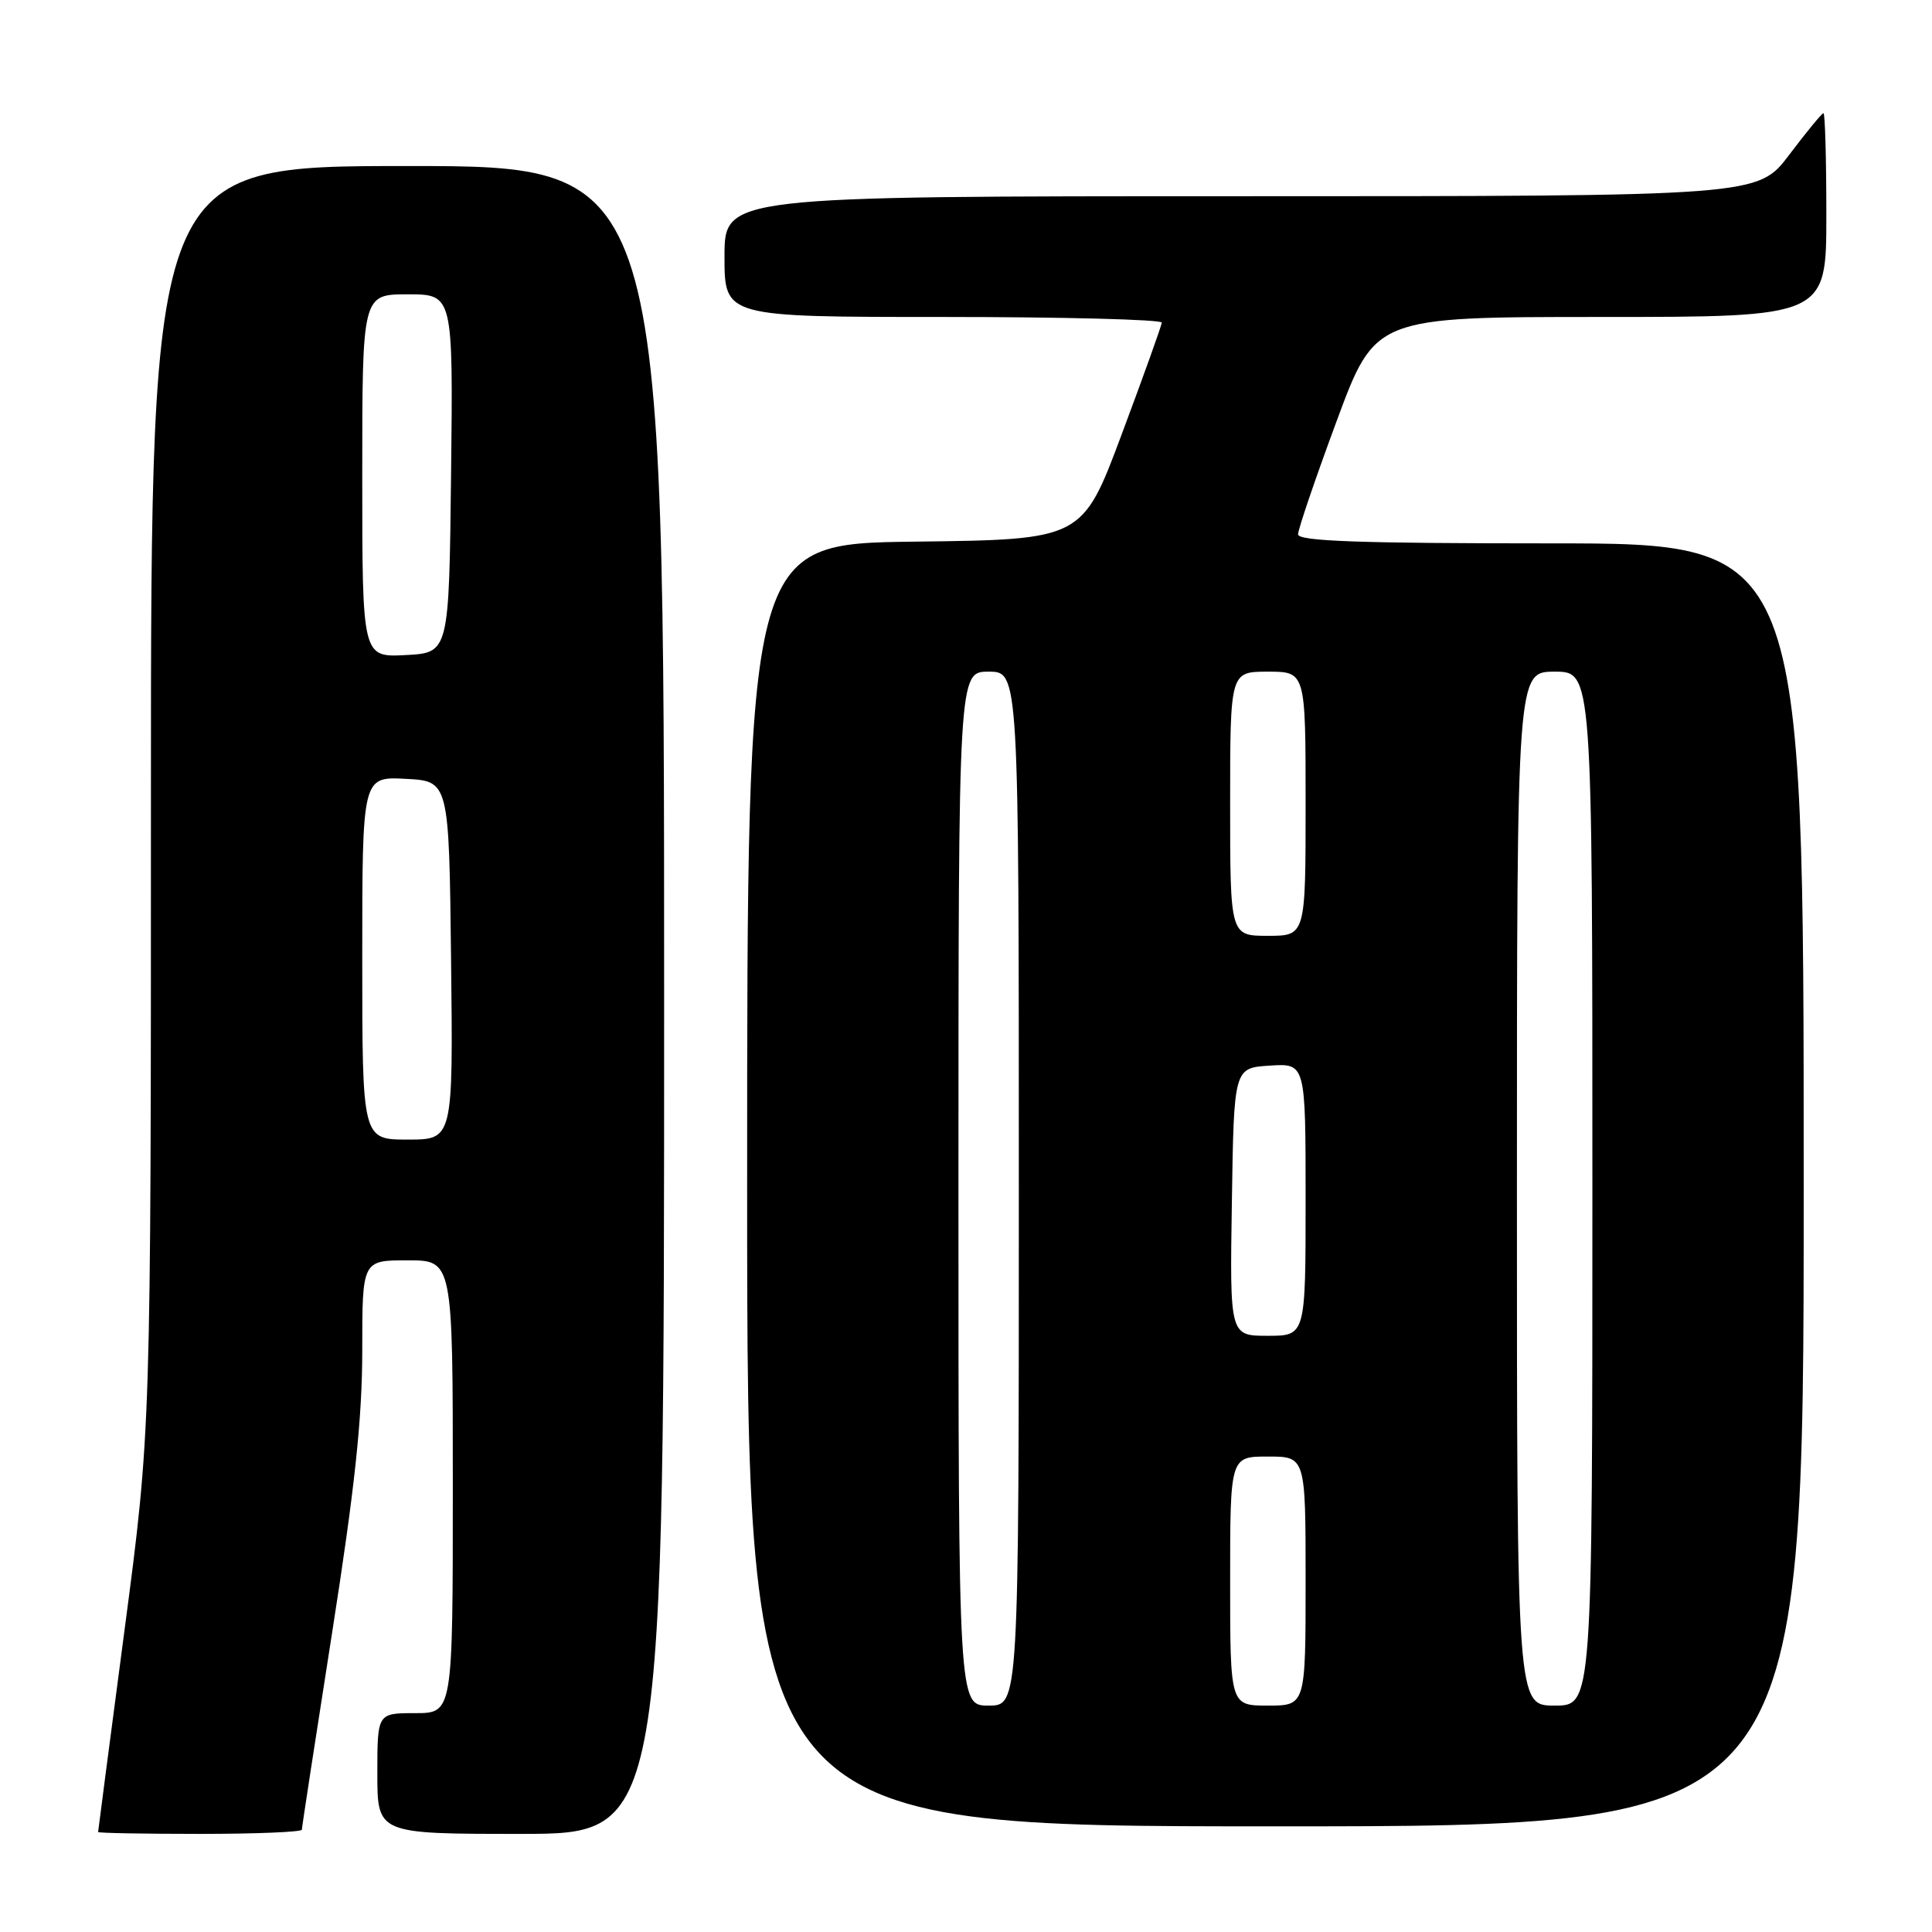 <?xml version="1.0" encoding="UTF-8" standalone="no"?>
<!DOCTYPE svg PUBLIC "-//W3C//DTD SVG 1.1//EN" "http://www.w3.org/Graphics/SVG/1.1/DTD/svg11.dtd" >
<svg xmlns="http://www.w3.org/2000/svg" xmlns:xlink="http://www.w3.org/1999/xlink" version="1.1" viewBox="0 0 256 256">
 <g >
 <path fill="currentColor"
d=" M 40.00 242.44 C 40.00 242.13 41.80 230.40 44.00 216.38 C 47.02 197.13 48.00 187.95 48.00 178.94 C 48.00 167.00 48.00 167.00 54.00 167.00 C 60.00 167.00 60.00 167.00 60.00 197.00 C 60.00 227.00 60.00 227.00 55.00 227.00 C 50.00 227.00 50.00 227.00 50.00 235.00 C 50.00 243.00 50.00 243.00 69.00 243.00 C 88.00 243.00 88.00 243.00 88.00 132.50 C 88.00 22.00 88.00 22.00 54.00 22.00 C 20.00 22.00 20.00 22.00 20.00 105.75 C 20.00 189.50 20.00 189.50 16.50 216.00 C 14.58 230.57 13.00 242.61 13.00 242.75 C 13.00 242.89 19.07 243.00 26.50 243.00 C 33.92 243.00 40.00 242.75 40.00 242.44 Z  M 239.00 157.00 C 239.00 72.00 239.00 72.00 205.50 72.00 C 180.13 72.00 172.00 71.71 172.00 70.80 C 172.00 70.14 174.30 63.39 177.11 55.80 C 182.22 42.00 182.22 42.00 212.11 42.00 C 242.00 42.00 242.00 42.00 242.00 28.50 C 242.00 21.07 241.83 15.00 241.62 15.00 C 241.41 15.00 239.37 17.48 237.09 20.50 C 232.94 26.00 232.94 26.00 164.47 26.00 C 96.00 26.00 96.00 26.00 96.00 34.00 C 96.00 42.00 96.00 42.00 125.00 42.00 C 140.95 42.00 153.97 42.34 153.94 42.75 C 153.91 43.16 151.53 49.80 148.65 57.50 C 143.42 71.50 143.42 71.50 121.21 71.77 C 99.00 72.04 99.00 72.04 99.00 157.02 C 99.00 242.00 99.00 242.00 169.00 242.00 C 239.00 242.00 239.00 242.00 239.00 157.00 Z  M 48.00 126.95 C 48.00 102.90 48.00 102.90 53.75 103.20 C 59.50 103.50 59.50 103.50 59.77 127.25 C 60.04 151.00 60.04 151.00 54.02 151.00 C 48.00 151.00 48.00 151.00 48.00 126.95 Z  M 48.00 63.05 C 48.00 39.00 48.00 39.00 54.02 39.00 C 60.04 39.00 60.04 39.00 59.77 62.75 C 59.50 86.50 59.50 86.50 53.75 86.80 C 48.00 87.10 48.00 87.10 48.00 63.05 Z  M 127.00 157.50 C 127.00 89.00 127.00 89.00 131.00 89.00 C 135.00 89.00 135.00 89.00 135.00 157.50 C 135.00 226.00 135.00 226.00 131.00 226.00 C 127.00 226.00 127.00 226.00 127.00 157.50 Z  M 163.00 209.50 C 163.00 193.00 163.00 193.00 168.00 193.00 C 173.00 193.00 173.00 193.00 173.00 209.50 C 173.00 226.00 173.00 226.00 168.00 226.00 C 163.00 226.00 163.00 226.00 163.00 209.50 Z  M 201.00 157.50 C 201.00 89.00 201.00 89.00 206.00 89.00 C 211.00 89.00 211.00 89.00 211.00 157.50 C 211.00 226.00 211.00 226.00 206.00 226.00 C 201.00 226.00 201.00 226.00 201.00 157.50 Z  M 163.23 159.25 C 163.50 141.50 163.50 141.50 168.25 141.20 C 173.00 140.89 173.00 140.89 173.00 158.95 C 173.00 177.00 173.00 177.00 167.98 177.00 C 162.95 177.00 162.95 177.00 163.23 159.25 Z  M 163.00 106.50 C 163.00 89.00 163.00 89.00 168.00 89.00 C 173.00 89.00 173.00 89.00 173.00 106.50 C 173.00 124.00 173.00 124.00 168.00 124.00 C 163.00 124.00 163.00 124.00 163.00 106.50 Z "/>
</g>
</svg>